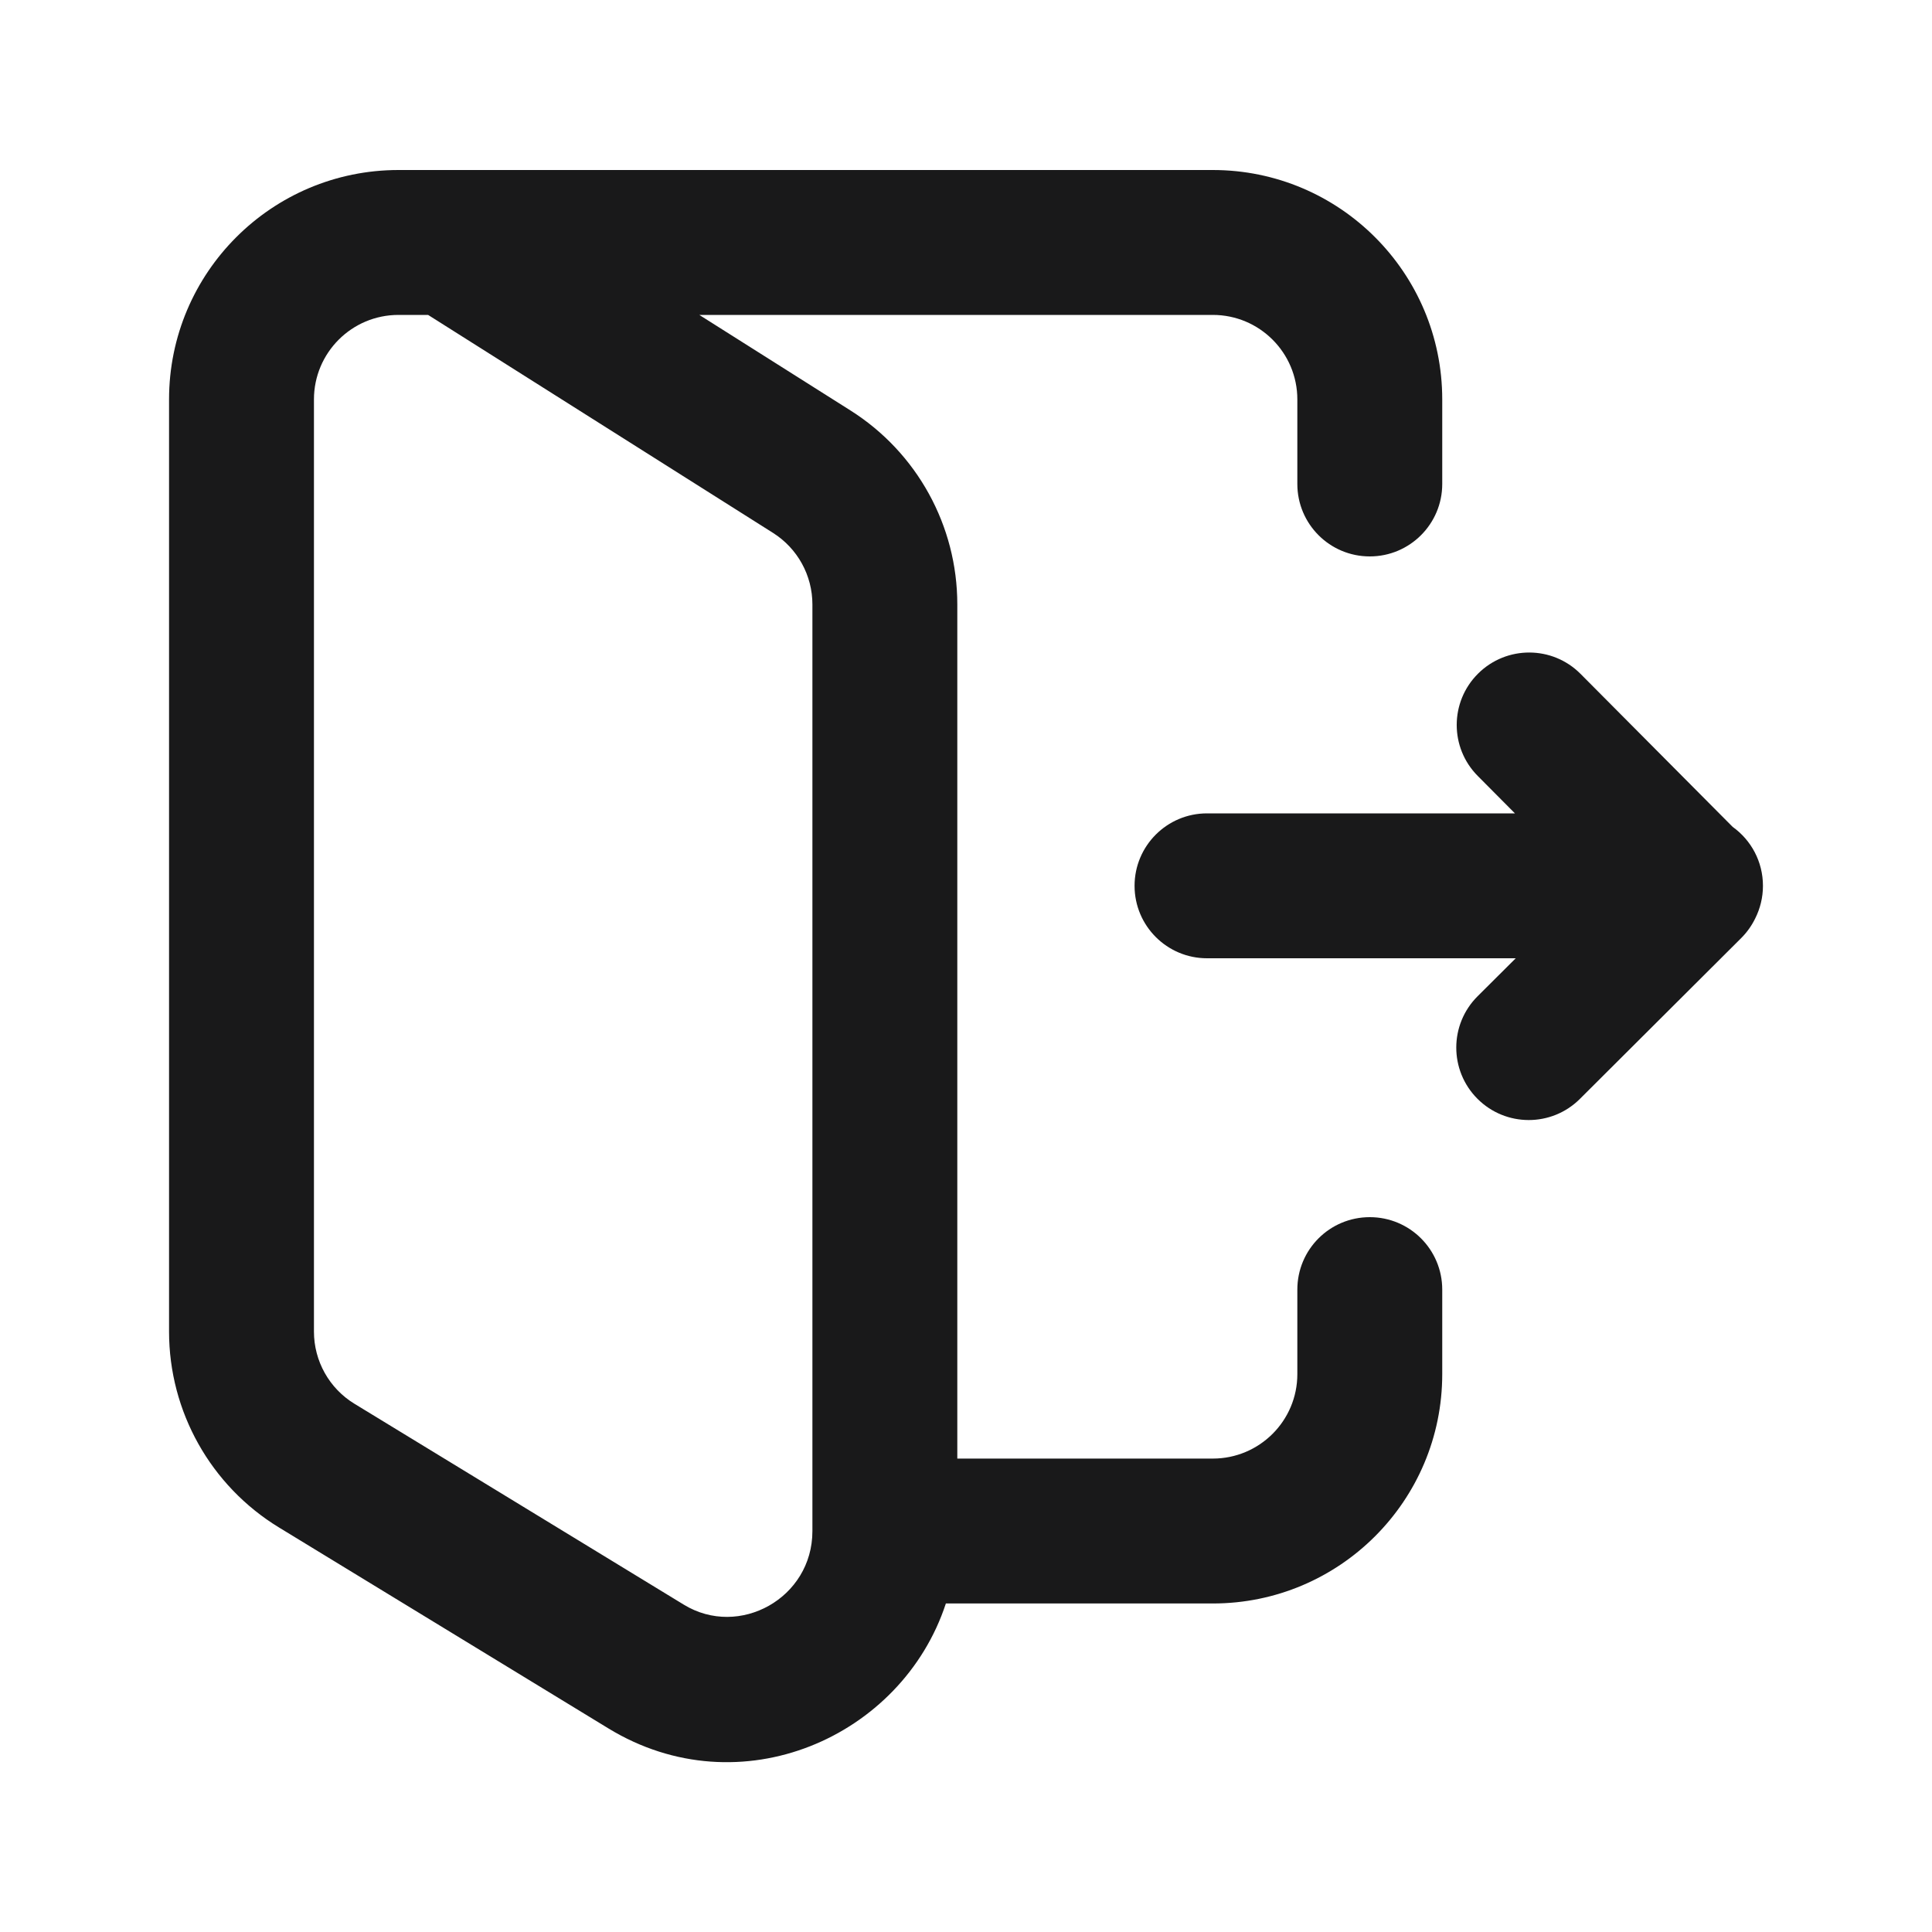 <svg width="24" height="24" viewBox="0 0 24 24" fill="none" xmlns="http://www.w3.org/2000/svg">
<g id="Exit">
<path id="Vector" fill-rule="evenodd" clip-rule="evenodd" d="M4.95 3.912C4.37 3.912 3.9 4.382 3.9 4.962V16.542C3.9 16.908 4.091 17.248 4.403 17.438L8.495 19.934C9.182 20.354 10.092 19.854 10.092 19.02V7.508C10.092 7.148 9.908 6.813 9.603 6.62L5.318 3.912H4.95ZM8.687 3.912H15.066C15.646 3.912 16.116 4.382 16.116 4.962V6.012C16.116 6.509 16.518 6.912 17.016 6.912C17.513 6.912 17.916 6.509 17.916 6.012V4.962C17.916 3.388 16.64 2.112 15.066 2.112H4.95C3.376 2.112 2.1 3.388 2.1 4.962V16.542C2.1 17.536 2.618 18.458 3.466 18.975L7.558 21.471C9.194 22.469 11.205 21.581 11.75 19.919H15.066C16.64 19.919 17.916 18.643 17.916 17.07V16.02C17.916 15.522 17.513 15.12 17.016 15.12C16.518 15.12 16.116 15.522 16.116 16.02V17.07C16.116 17.649 15.646 18.119 15.066 18.119H11.892V7.508C11.892 6.53 11.391 5.621 10.565 5.099L8.687 3.912ZM18.361 8.368C18.714 8.017 19.284 8.019 19.634 8.371L21.524 10.272C21.752 10.435 21.9 10.702 21.9 11.004C21.9 11.15 21.865 11.287 21.804 11.409C21.761 11.497 21.703 11.58 21.63 11.653L19.626 13.651C19.274 14.002 18.704 14.001 18.353 13.649C18.002 13.297 18.003 12.727 18.355 12.376L18.829 11.904H14.994C14.497 11.904 14.094 11.501 14.094 11.004C14.094 10.507 14.497 10.104 14.994 10.104H18.819L18.358 9.64C18.007 9.288 18.009 8.718 18.361 8.368Z" fill="#19191A"/>
</g>
</svg>
